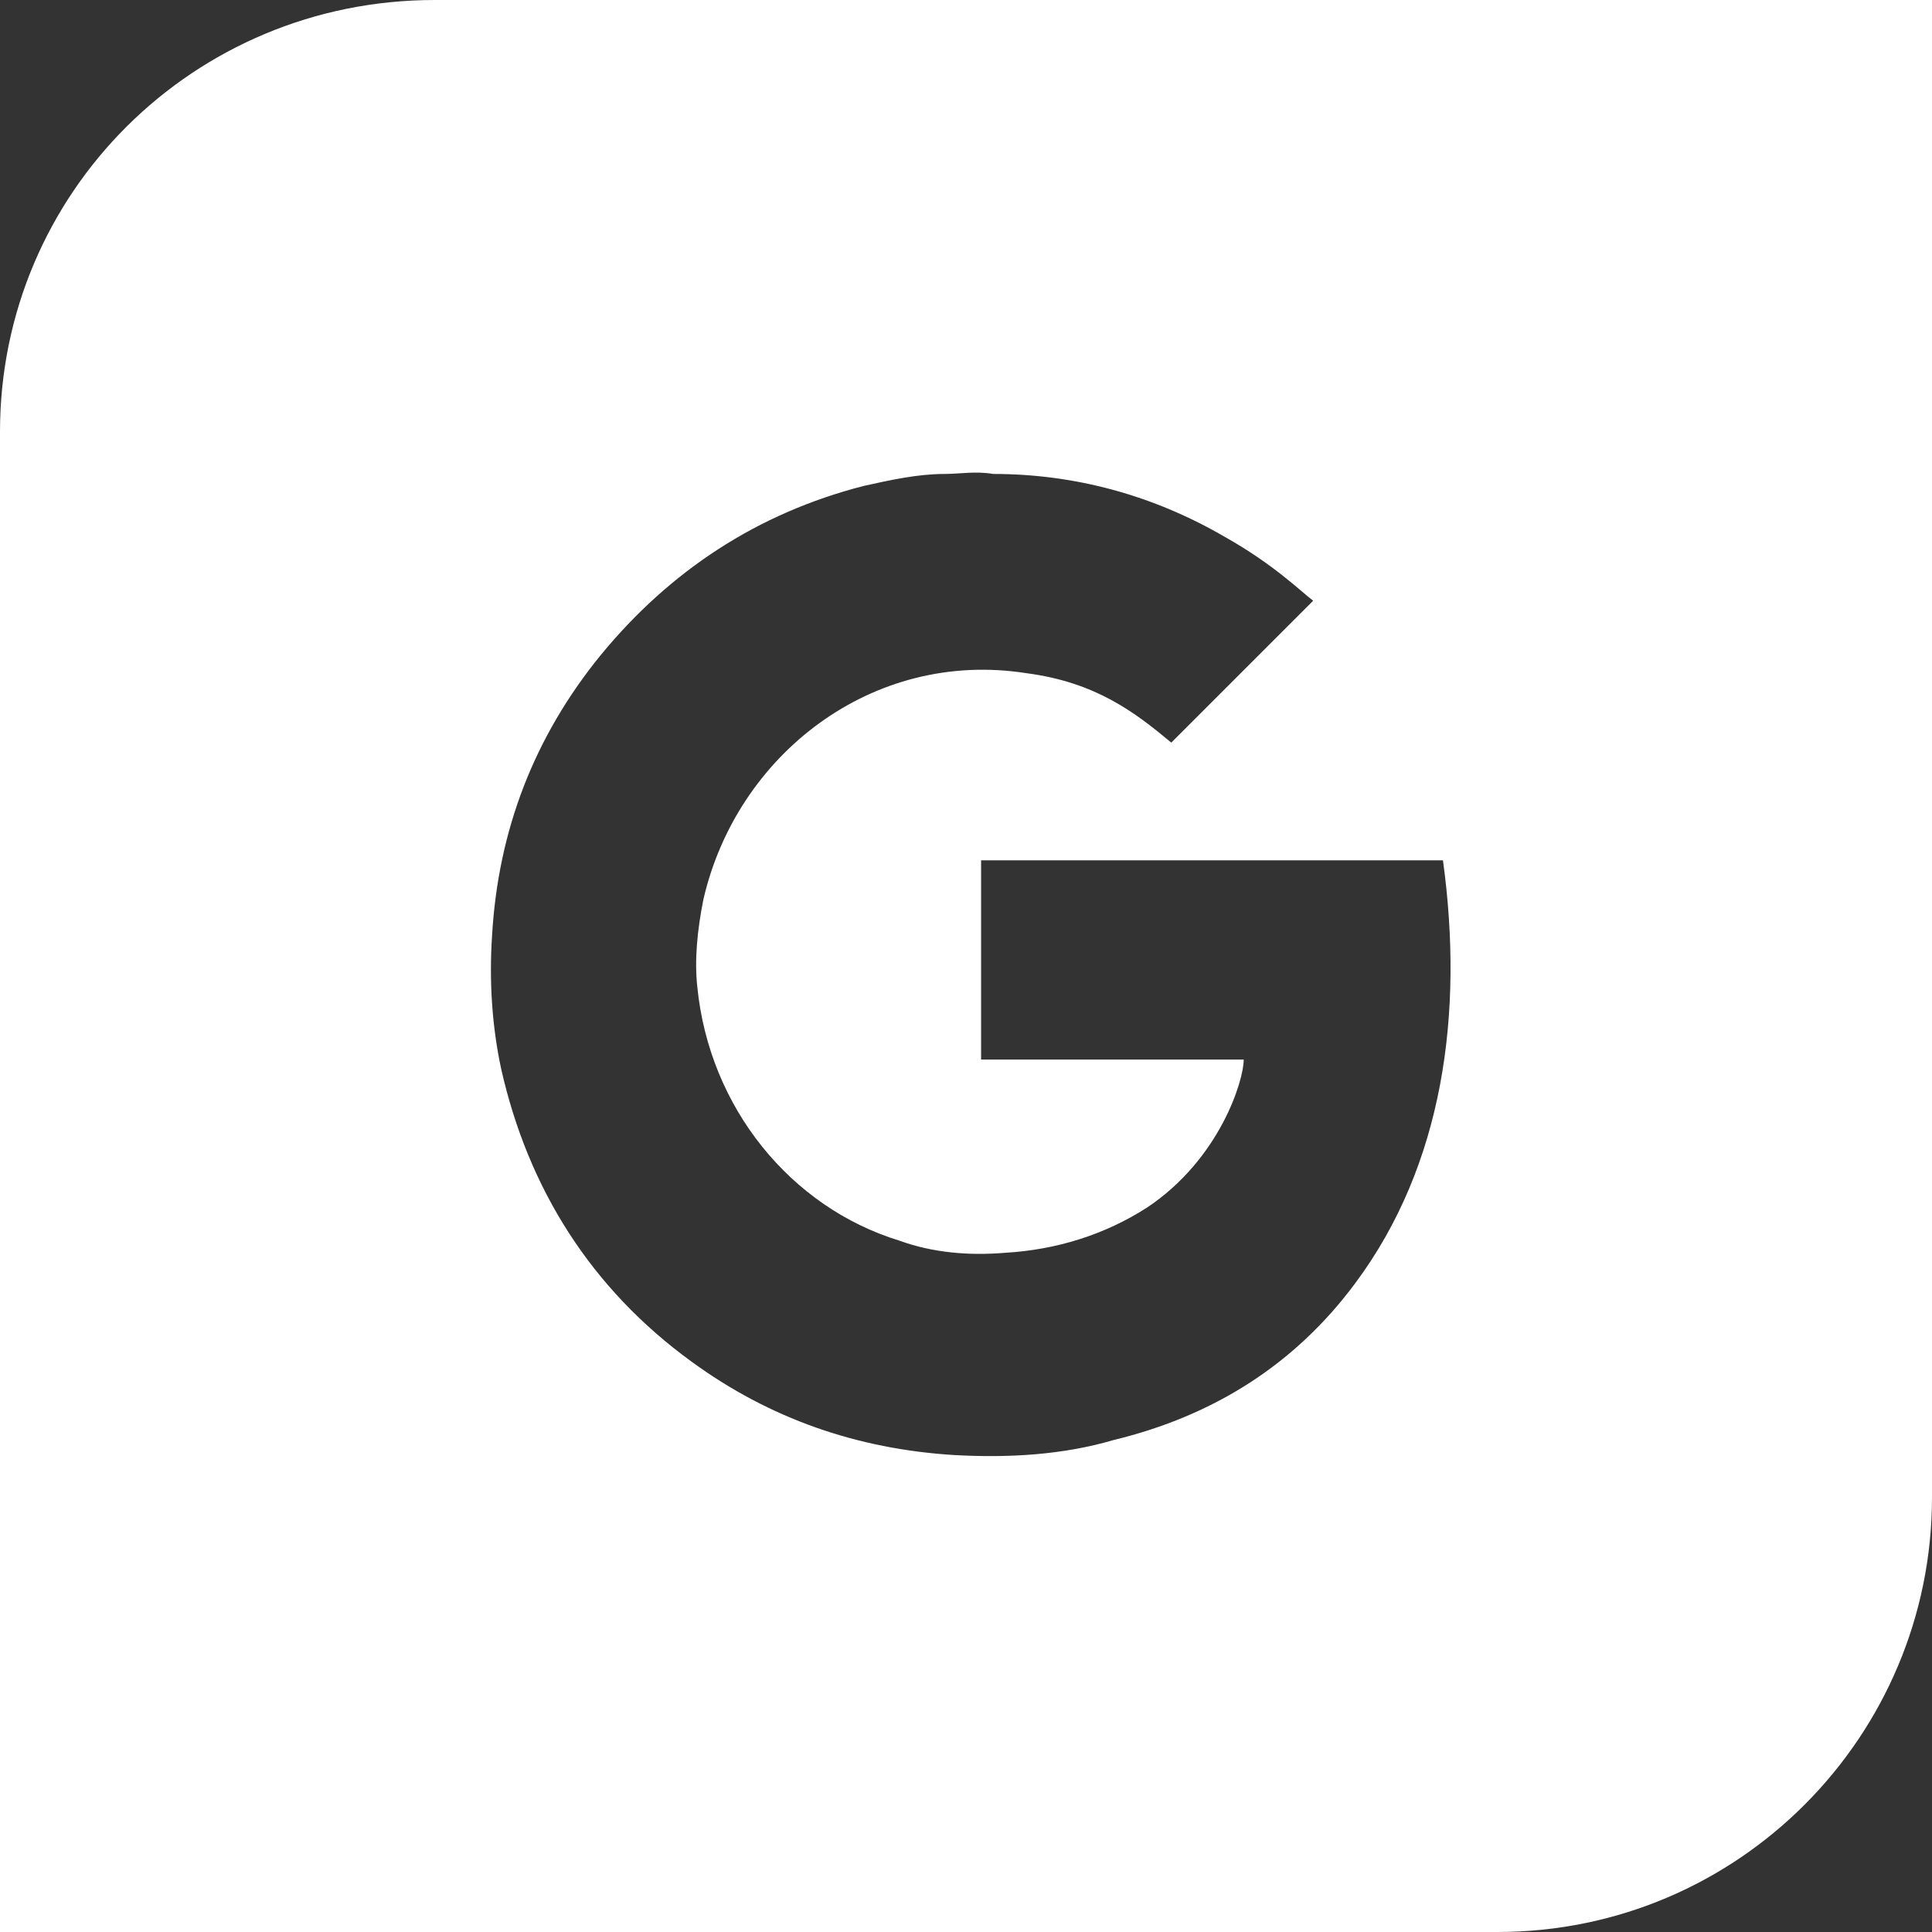 <?xml version="1.0" encoding="utf-8"?>
<!-- Generator: Adobe Illustrator 21.0.0, SVG Export Plug-In . SVG Version: 6.00 Build 0)  -->
<svg version="1.1" id="Слой_1" xmlns="http://www.w3.org/2000/svg" xmlns:xlink="http://www.w3.org/1999/xlink" x="0px" y="0px"
	 viewBox="0 0 64 64" style="enable-background:new 0 0 64 64;" xml:space="preserve">
<rect x="0" y="0" width="64" height="64" fill="#333333" stroke="none"/>
<style type="text/css">
	.st0{fill:#FFFFFF;}
</style>
<path class="st0" d="M14.4,0C6.4,0,0,6.4,0,14.3V64h49.6C57.6,64,64,57.5,64,49.6V0H14.4z M44.9,42.5c-2,2.7-4.7,4.4-8,5.2
	c-1.7,0.5-3.5,0.6-5.3,0.5c-3.2-0.2-6.1-1.2-8.7-3.1c-3.3-2.4-5.4-5.7-6.3-9.7c-0.3-1.4-0.4-2.9-0.3-4.4c0.2-3.5,1.4-6.6,3.6-9.3
	c2.3-2.8,5.2-4.7,8.7-5.6c0.9-0.2,1.8-0.4,2.7-0.4c0.5,0,1-0.1,1.6,0c2.7,0,5.3,0.7,7.7,2.1c1.6,0.9,2.5,1.8,2.9,2.1
	c-1.6,1.6-3.2,3.2-4.7,4.7c-1.2-1-2.5-2-4.8-2.3c-5.1-0.8-9.6,2.7-10.7,7.5c-0.2,1-0.3,2-0.2,2.9c0.4,4,3.1,7.3,6.7,8.4
	c1.1,0.4,2.3,0.5,3.5,0.4c1.7-0.1,3.3-0.6,4.7-1.5c2.4-1.6,3.2-4.2,3.2-4.9c-0.4,0-8.7,0-8.7,0s0-4.3,0-6.3c0-0.1,0-0.2,0-0.3
	c5.1,0,10.2,0,15.3,0C48.5,33.6,47.8,38.6,44.9,42.5z"/>
</svg>
